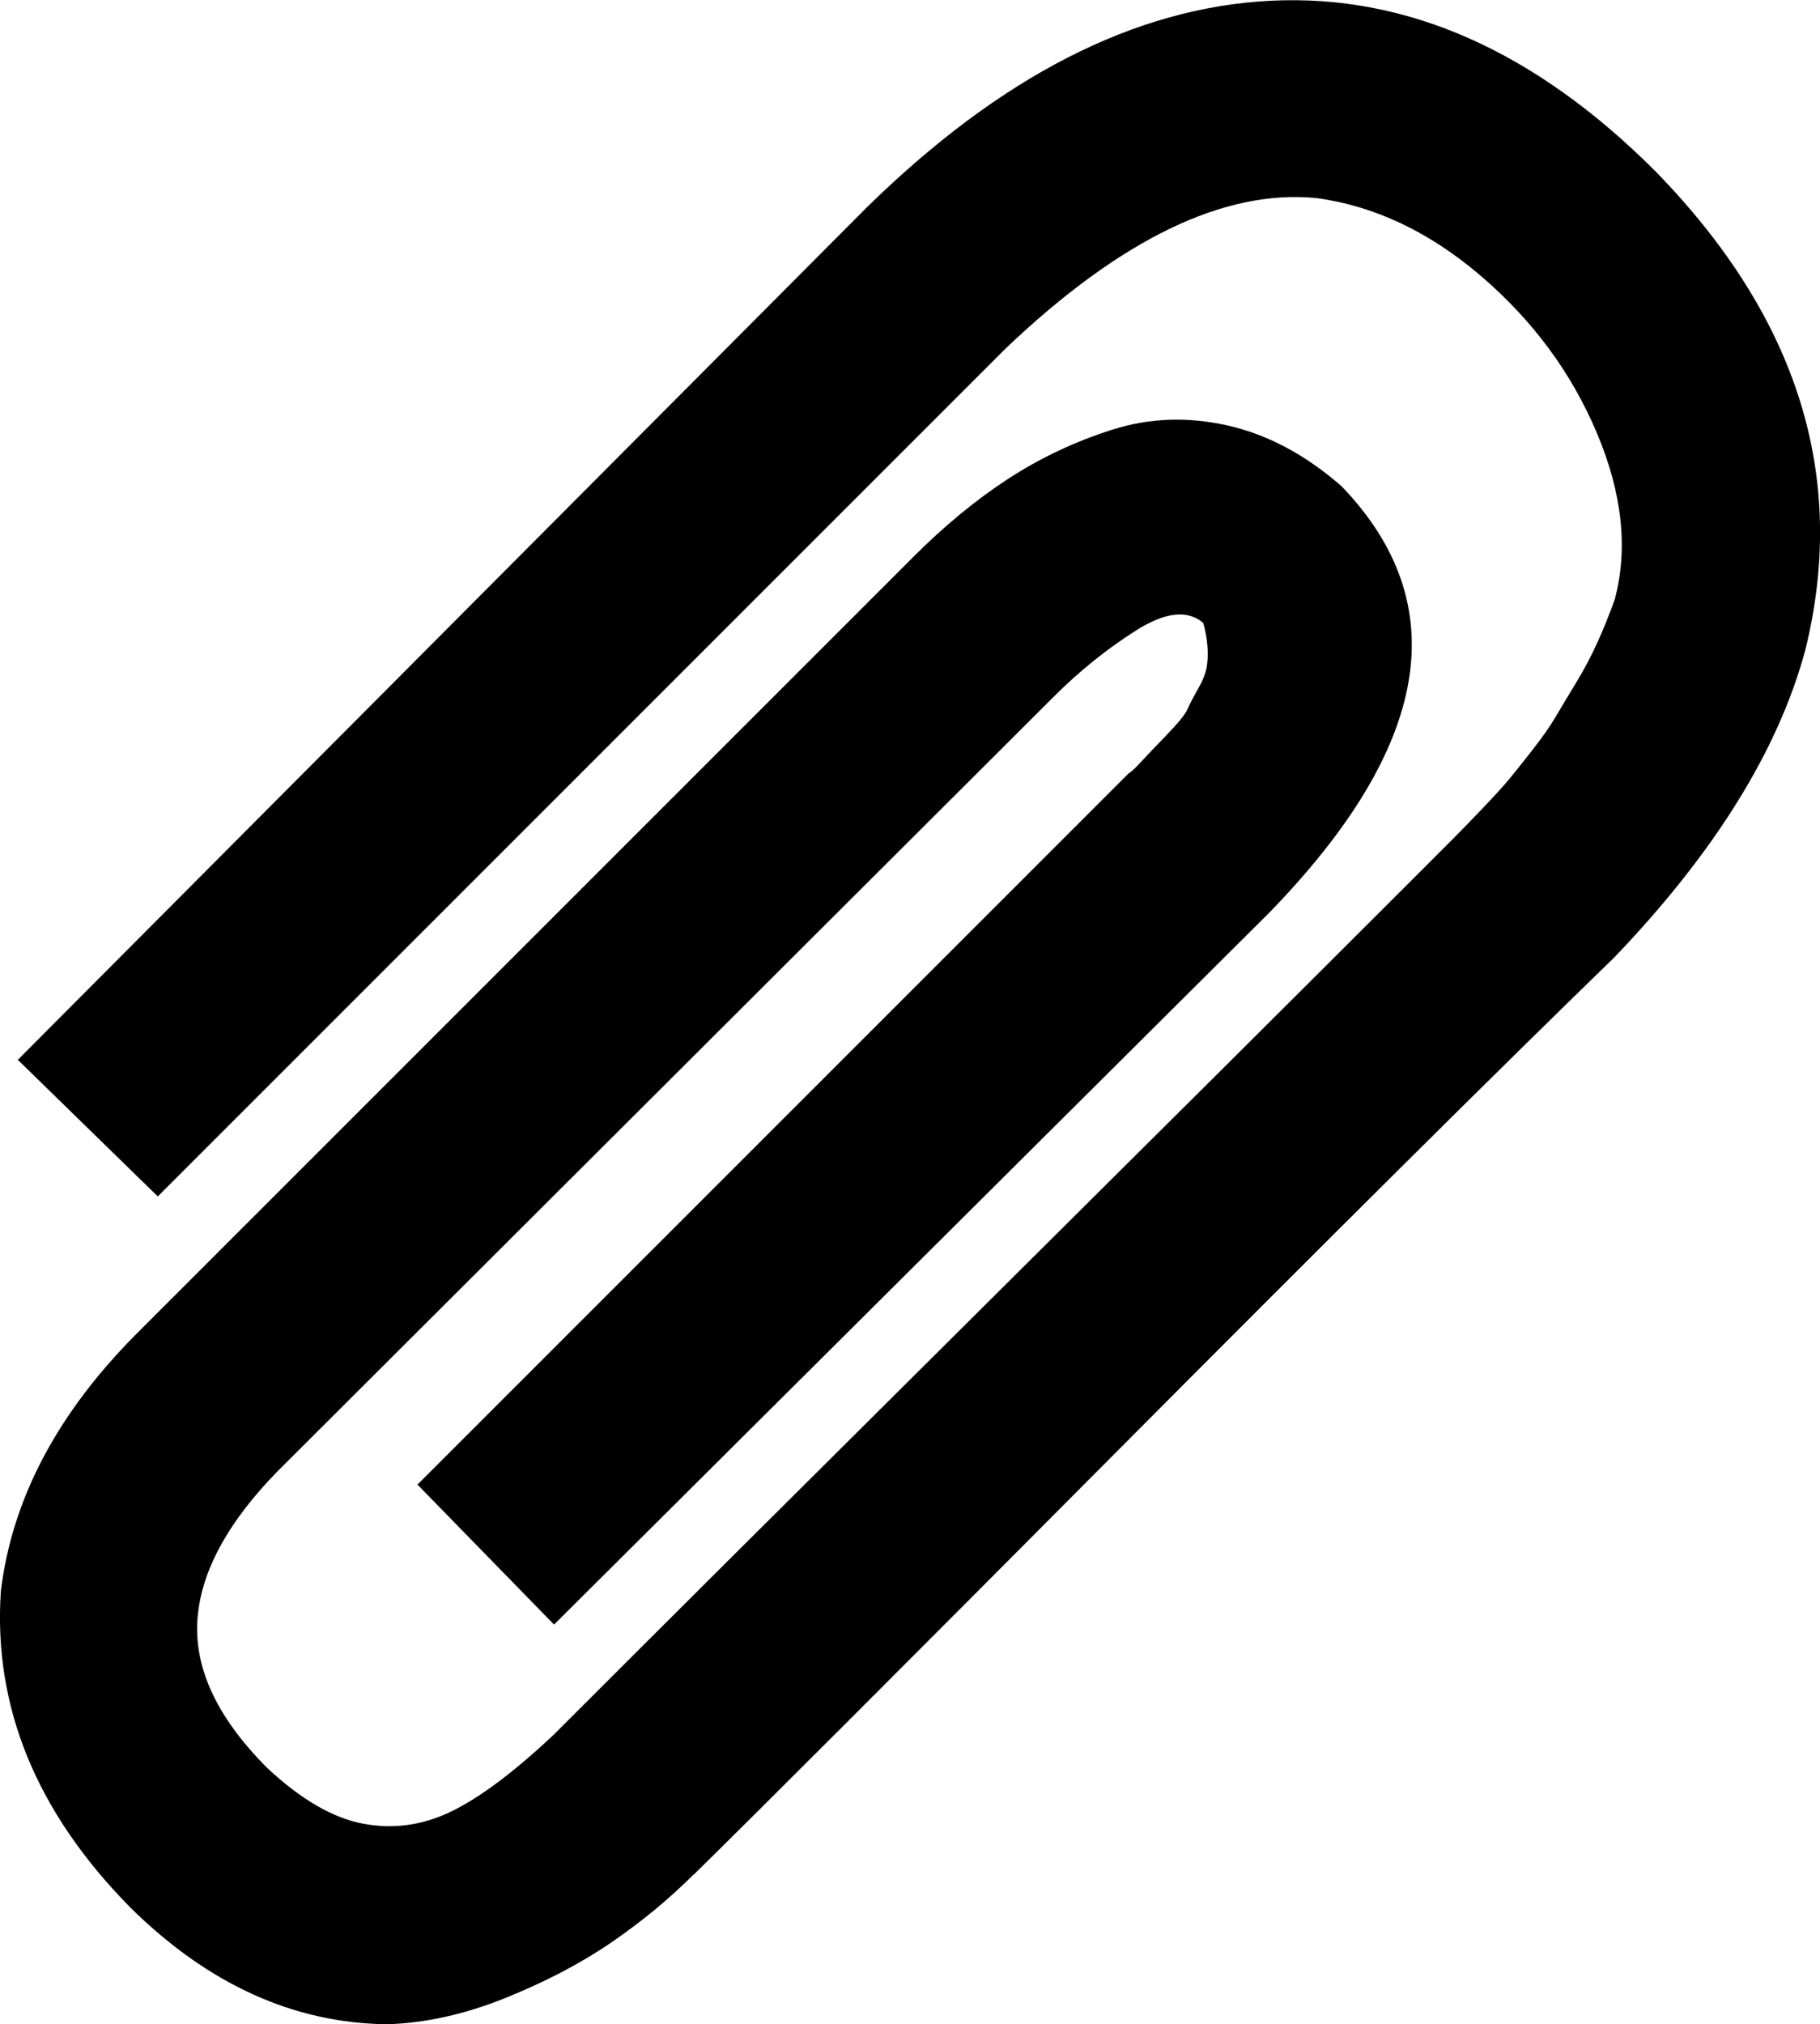 <?xml version="1.0" encoding="UTF-8"?><svg version="1.1" viewBox="1.512 -56.891 26.982 30.008" xmlns="http://www.w3.org/2000/svg" xmlns:xlink="http://www.w3.org/1999/xlink"><!--Generated by IJSVG (https://github.com/iconjar/IJSVG)--><path d="M11.8,-29.108q-0.55,0.55 -1.225,1.012q-0.675,0.463 -1.575,0.825q-0.9,0.362 -1.75,0.388q-2.075,-0.025 -3.8,-1.725q-2.1,-2.125 -1.925,-4.7q0.25,-2.05 2.025,-3.825l11.5,-11.5q0.7,-0.7 1.413,-1.163q0.713,-0.463 1.538,-0.725q0.825,-0.263 1.712,-0.062q0.887,0.2 1.688,0.9q2.525,2.625 -1.075,6.325l-10.6,10.55l-2.025,-2.075l10.55,-10.55q0.025,0 0.2,-0.188q0.175,-0.188 0.237,-0.25q0.062,-0.062 0.225,-0.237q0.163,-0.175 0.212,-0.287q0.05,-0.113 0.15,-0.287q0.1,-0.175 0.125,-0.312q0.025,-0.138 0.013,-0.312q-0.013,-0.175 -0.062,-0.35q-0.35,-0.3 -1,0.113q-0.65,0.412 -1.225,0.988l-11.5,11.475q-1.05,1.075 -1.175,2.075q-0.15,1.15 1.025,2.325q0.75,0.7 1.425,0.825q0.675,0.125 1.312,-0.188q0.637,-0.312 1.512,-1.137q2.425,-2.425 6.513,-6.487q4.088,-4.062 5.888,-5.862q0.125,-0.125 0.475,-0.475q0.35,-0.35 0.463,-0.463q0.113,-0.113 0.4,-0.412q0.287,-0.3 0.412,-0.45q0.125,-0.15 0.35,-0.438q0.225,-0.287 0.35,-0.5q0.125,-0.212 0.3,-0.5q0.175,-0.287 0.312,-0.588q0.138,-0.3 0.263,-0.65q0.3,-1.125 -0.263,-2.462q-0.562,-1.337 -1.712,-2.325q-1.15,-0.988 -2.45,-1.163q-2.05,-0.2 -4.6,2.225l-12.575,12.575l-2.075,-2.025l12.575,-12.625q2.975,-2.925 6,-3.075q3.025,-0.15 5.7,2.525q3.175,3.25 2.225,7.1q-0.6,2.225 -2.825,4.55q-2.6,2.525 -7.388,7.338q-4.787,4.812 -6.263,6.263Z" fill="#000"></path></svg>